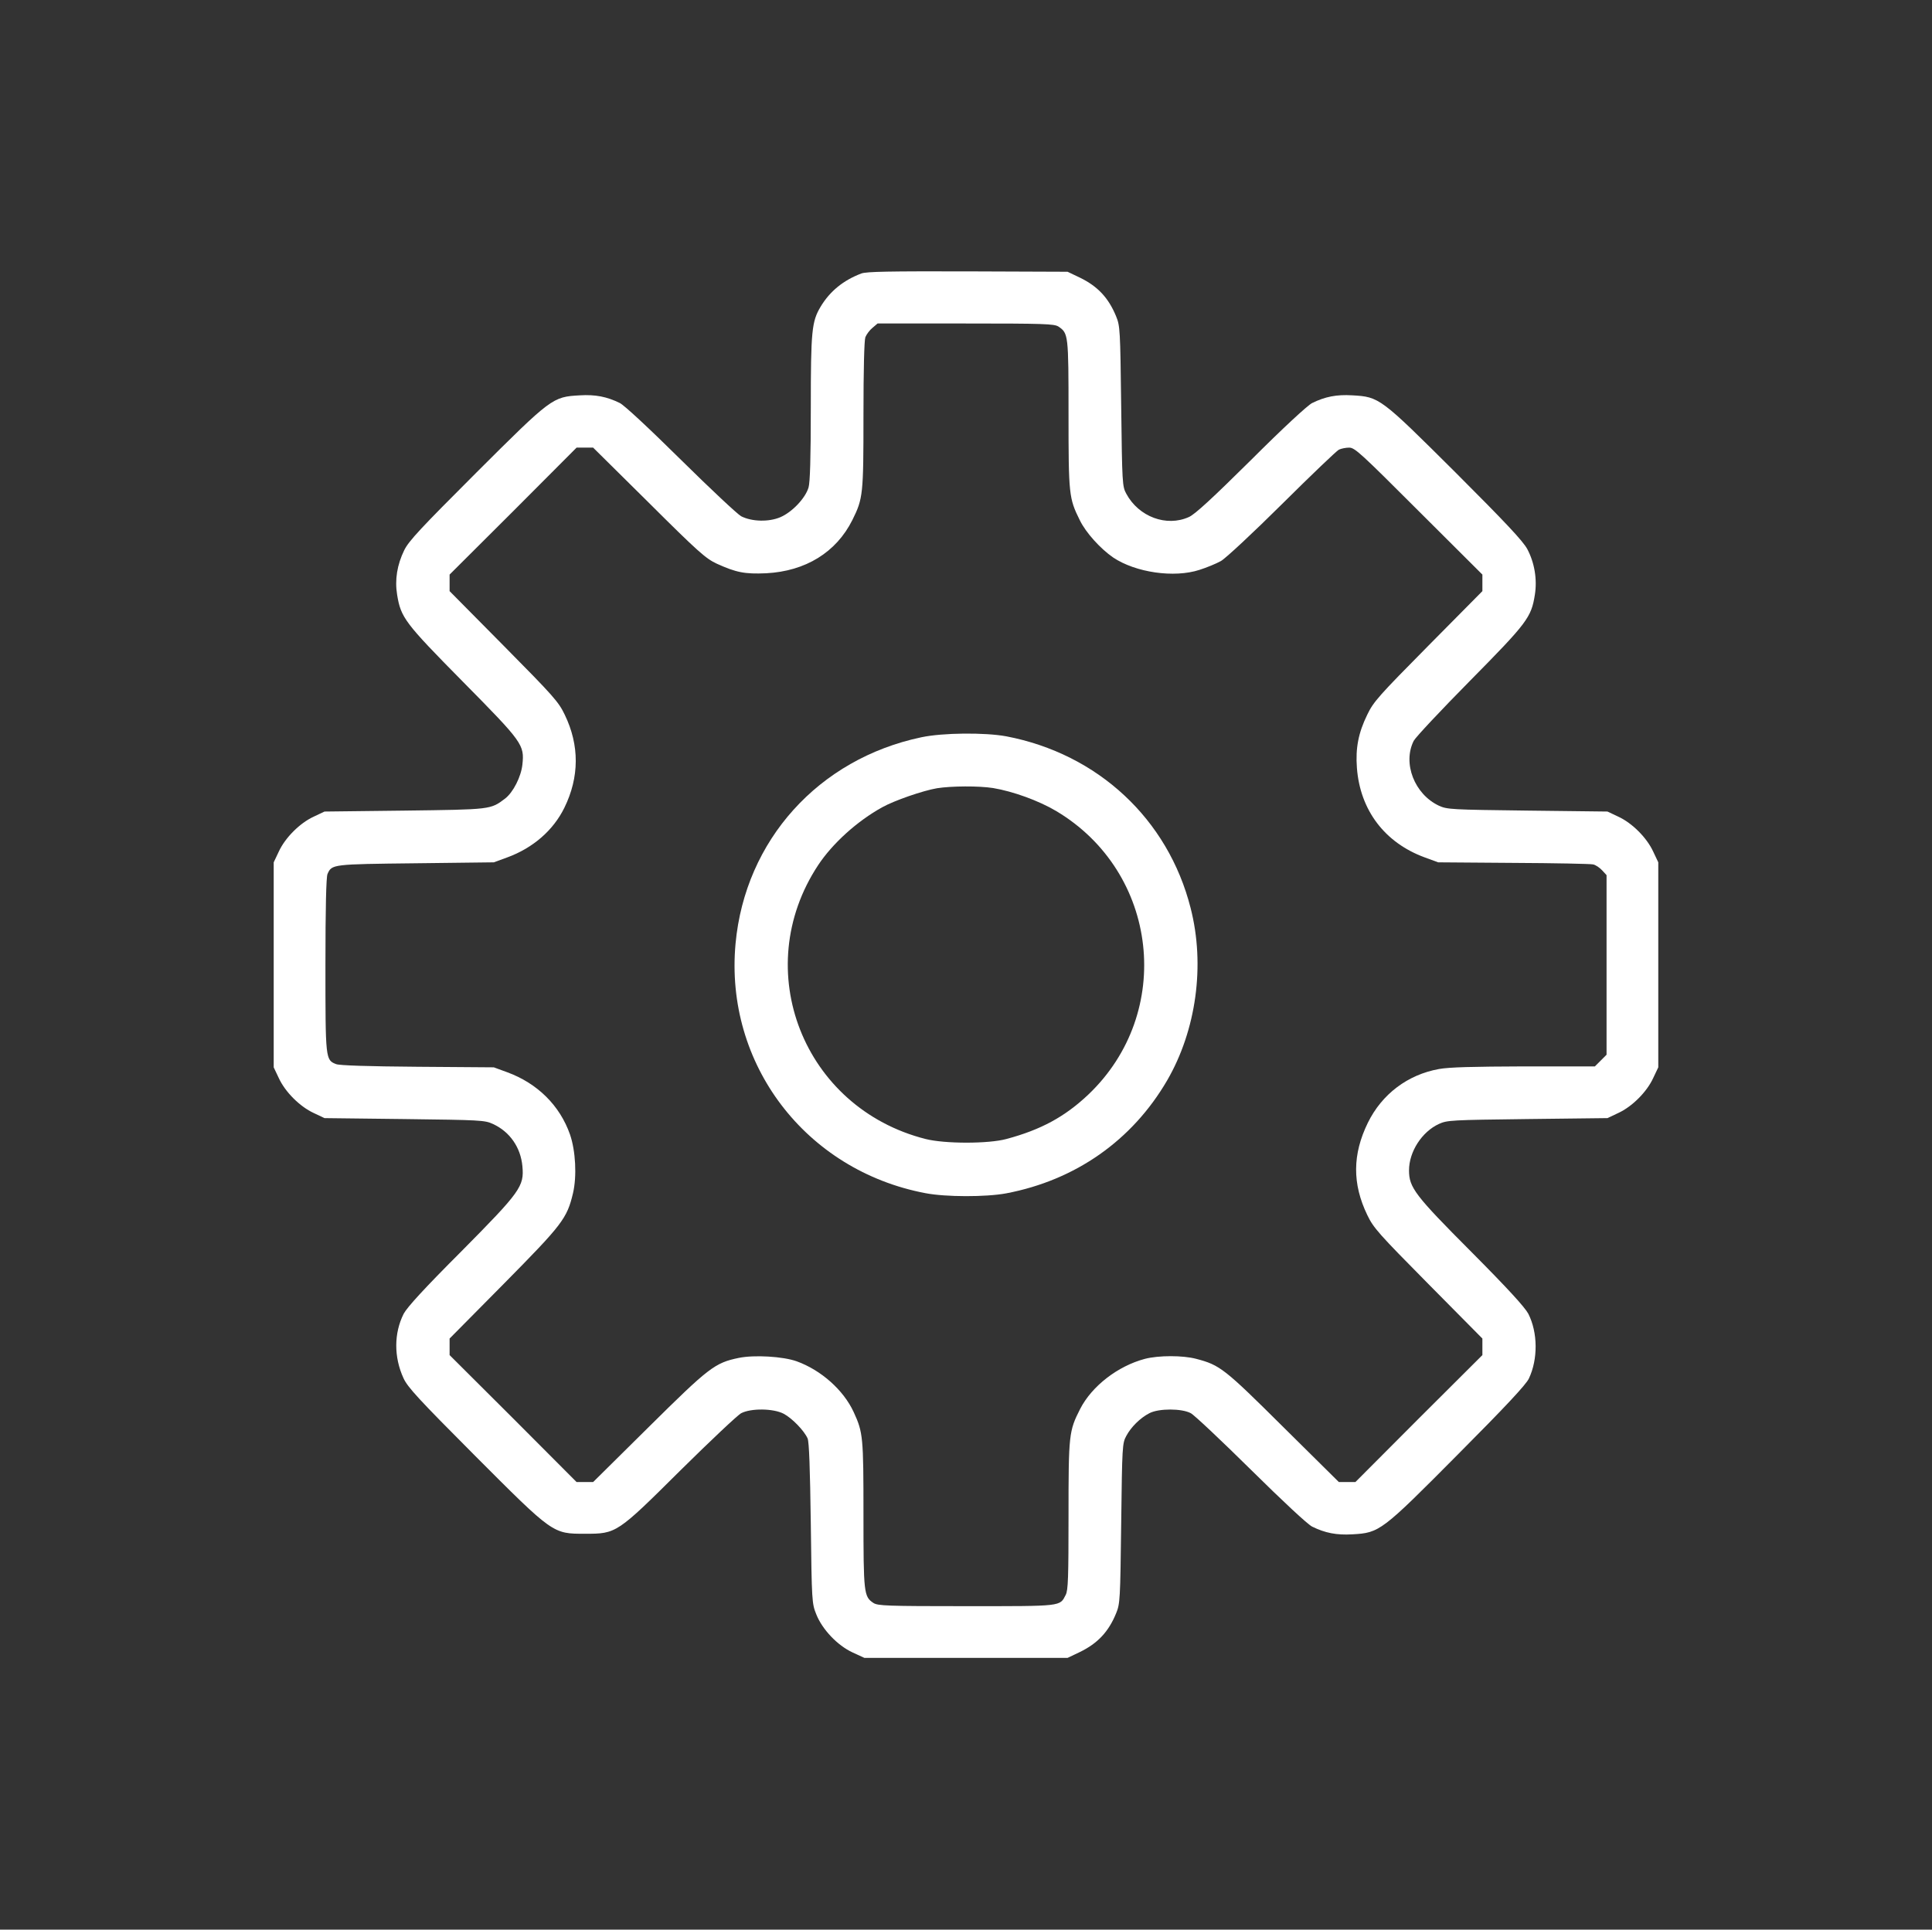<?xml version="1.0" standalone="no"?>
<!DOCTYPE svg PUBLIC "-//W3C//DTD SVG 20010904//EN"
 "http://www.w3.org/TR/2001/REC-SVG-20010904/DTD/svg10.dtd">
<svg version="1.0" xmlns="http://www.w3.org/2000/svg"
 width="1027pt" height="1026pt" viewBox="0 0 1027 1026"
 preserveAspectRatio="xMidYMid meet">
<rect x="0" y="0" width="1027" height="1026" fill="#333333" stroke="none"/>
<g transform="translate(0,1026) scale(0.1,-0.1)"
fill="#ffffff" stroke="none">
<path d="M4579 8806 c-96 -36 -168 -95 -217 -177 -47 -79 -52 -127 -52 -537 0
-268 -4 -397 -12 -424 -17 -57 -87 -131 -150 -158 -61 -26 -151 -24 -208 5
-19 10 -163 145 -320 300 -171 169 -301 290 -325 302 -69 34 -130 46 -213 41
-145 -8 -150 -12 -550 -411 -296 -296 -358 -362 -383 -412 -38 -78 -51 -157
-38 -237 20 -122 40 -149 350 -463 318 -322 327 -335 316 -440 -7 -65 -49
-148 -92 -181 -78 -59 -74 -58 -535 -64 l-425 -5 -57 -27 c-74 -34 -152 -112
-186 -186 l-27 -57 0 -545 0 -545 27 -57 c34 -74 112 -152 186 -186 l57 -27
425 -5 c404 -5 427 -6 470 -26 90 -41 148 -125 157 -225 10 -107 -10 -135
-326 -454 -198 -198 -286 -295 -305 -330 -52 -103 -53 -230 -1 -343 22 -48 79
-110 378 -410 419 -420 415 -417 587 -417 167 0 169 1 509 339 158 156 302
292 321 302 52 27 171 26 226 -3 45 -24 108 -89 127 -131 8 -19 13 -154 17
-452 5 -415 6 -426 29 -483 32 -81 113 -166 193 -203 l63 -29 540 0 540 0 65
31 c95 46 153 108 193 206 21 51 22 71 27 478 5 412 6 426 27 465 25 47 74 96
123 121 49 26 172 26 220 0 19 -10 163 -146 320 -301 171 -169 301 -290 325
-302 69 -34 130 -46 214 -41 145 8 155 16 561 425 252 253 362 371 377 403 49
103 48 245 -3 345 -19 35 -107 132 -304 330 -299 300 -330 341 -330 432 0 99
68 205 159 247 44 20 65 21 471 26 l425 5 57 27 c74 34 152 112 186 186 l27
57 0 545 0 545 -27 57 c-34 74 -112 152 -186 186 l-57 27 -425 5 c-406 5 -427
6 -471 26 -130 61 -194 226 -134 345 10 19 144 162 299 319 305 309 326 337
345 458 13 82 -2 170 -40 242 -23 43 -114 140 -382 408 -399 397 -404 402
-549 410 -83 5 -144 -7 -213 -41 -24 -12 -154 -132 -325 -303 -206 -204 -298
-289 -330 -303 -119 -54 -267 1 -333 124 -21 39 -22 53 -27 465 -5 407 -6 427
-27 478 -40 98 -98 160 -193 206 l-65 31 -530 2 c-419 1 -537 -1 -566 -11z
m1047 -282 c53 -36 54 -41 54 -466 0 -429 2 -447 60 -564 32 -66 109 -151 177
-198 119 -80 324 -110 459 -66 38 12 89 33 114 47 25 14 171 150 325 303 154
153 290 283 302 289 12 6 37 11 55 11 30 0 63 -31 370 -338 l338 -337 0 -44 0
-44 -288 -291 c-263 -266 -291 -297 -324 -366 -47 -96 -63 -178 -55 -283 17
-225 148 -398 361 -476 l71 -26 400 -3 c220 -1 411 -5 423 -8 13 -2 35 -17 48
-31 l24 -26 0 -478 0 -477 -31 -31 -31 -31 -376 0 c-272 -1 -398 -4 -453 -14
-166 -30 -303 -133 -378 -286 -82 -168 -83 -324 -3 -490 33 -69 60 -99 324
-366 l288 -291 0 -44 0 -44 -338 -337 -337 -338 -44 0 -44 0 -296 293 c-313
311 -336 329 -462 362 -71 19 -200 19 -273 0 -144 -38 -282 -145 -344 -266
-60 -118 -62 -135 -62 -567 0 -329 -2 -398 -15 -422 -32 -62 -14 -60 -528 -60
-424 0 -470 2 -494 17 -51 34 -53 51 -53 470 0 414 -2 436 -52 545 -54 117
-173 223 -303 270 -73 26 -226 35 -308 18 -127 -26 -159 -51 -478 -367 l-296
-293 -44 0 -44 0 -337 338 -338 337 0 44 0 44 288 291 c312 316 336 347 368
482 21 90 14 225 -16 312 -54 154 -173 272 -334 331 l-71 26 -405 3 c-265 2
-415 7 -433 14 -57 22 -57 25 -57 527 0 306 4 468 11 484 23 52 24 52 469 57
l415 5 71 26 c137 50 245 144 304 264 80 163 81 332 2 495 -33 69 -60 99 -324
366 l-288 291 0 44 0 44 338 337 337 338 44 0 44 0 296 -293 c262 -261 303
-297 361 -324 104 -47 148 -56 263 -51 209 11 372 111 458 283 57 115 59 135
59 557 0 240 4 397 10 415 6 15 23 38 38 50 l27 23 468 0 c418 0 470 -2 493
-16z"/>
<path d="M4898 6340 c-547 -115 -937 -548 -988 -1097 -59 -640 372 -1206 1009
-1327 108 -21 323 -21 430 -1 368 70 669 281 855 600 155 267 203 613 125 917
-120 473 -493 820 -980 913 -114 21 -338 19 -451 -5z m381 -270 c107 -18 242
-67 335 -122 546 -325 630 -1073 170 -1509 -124 -117 -251 -186 -434 -235 -95
-26 -328 -26 -430 0 -650 165 -938 900 -571 1456 76 115 207 234 341 308 65
36 215 88 291 101 76 12 222 13 298 1z"/>
</g>
</svg>
